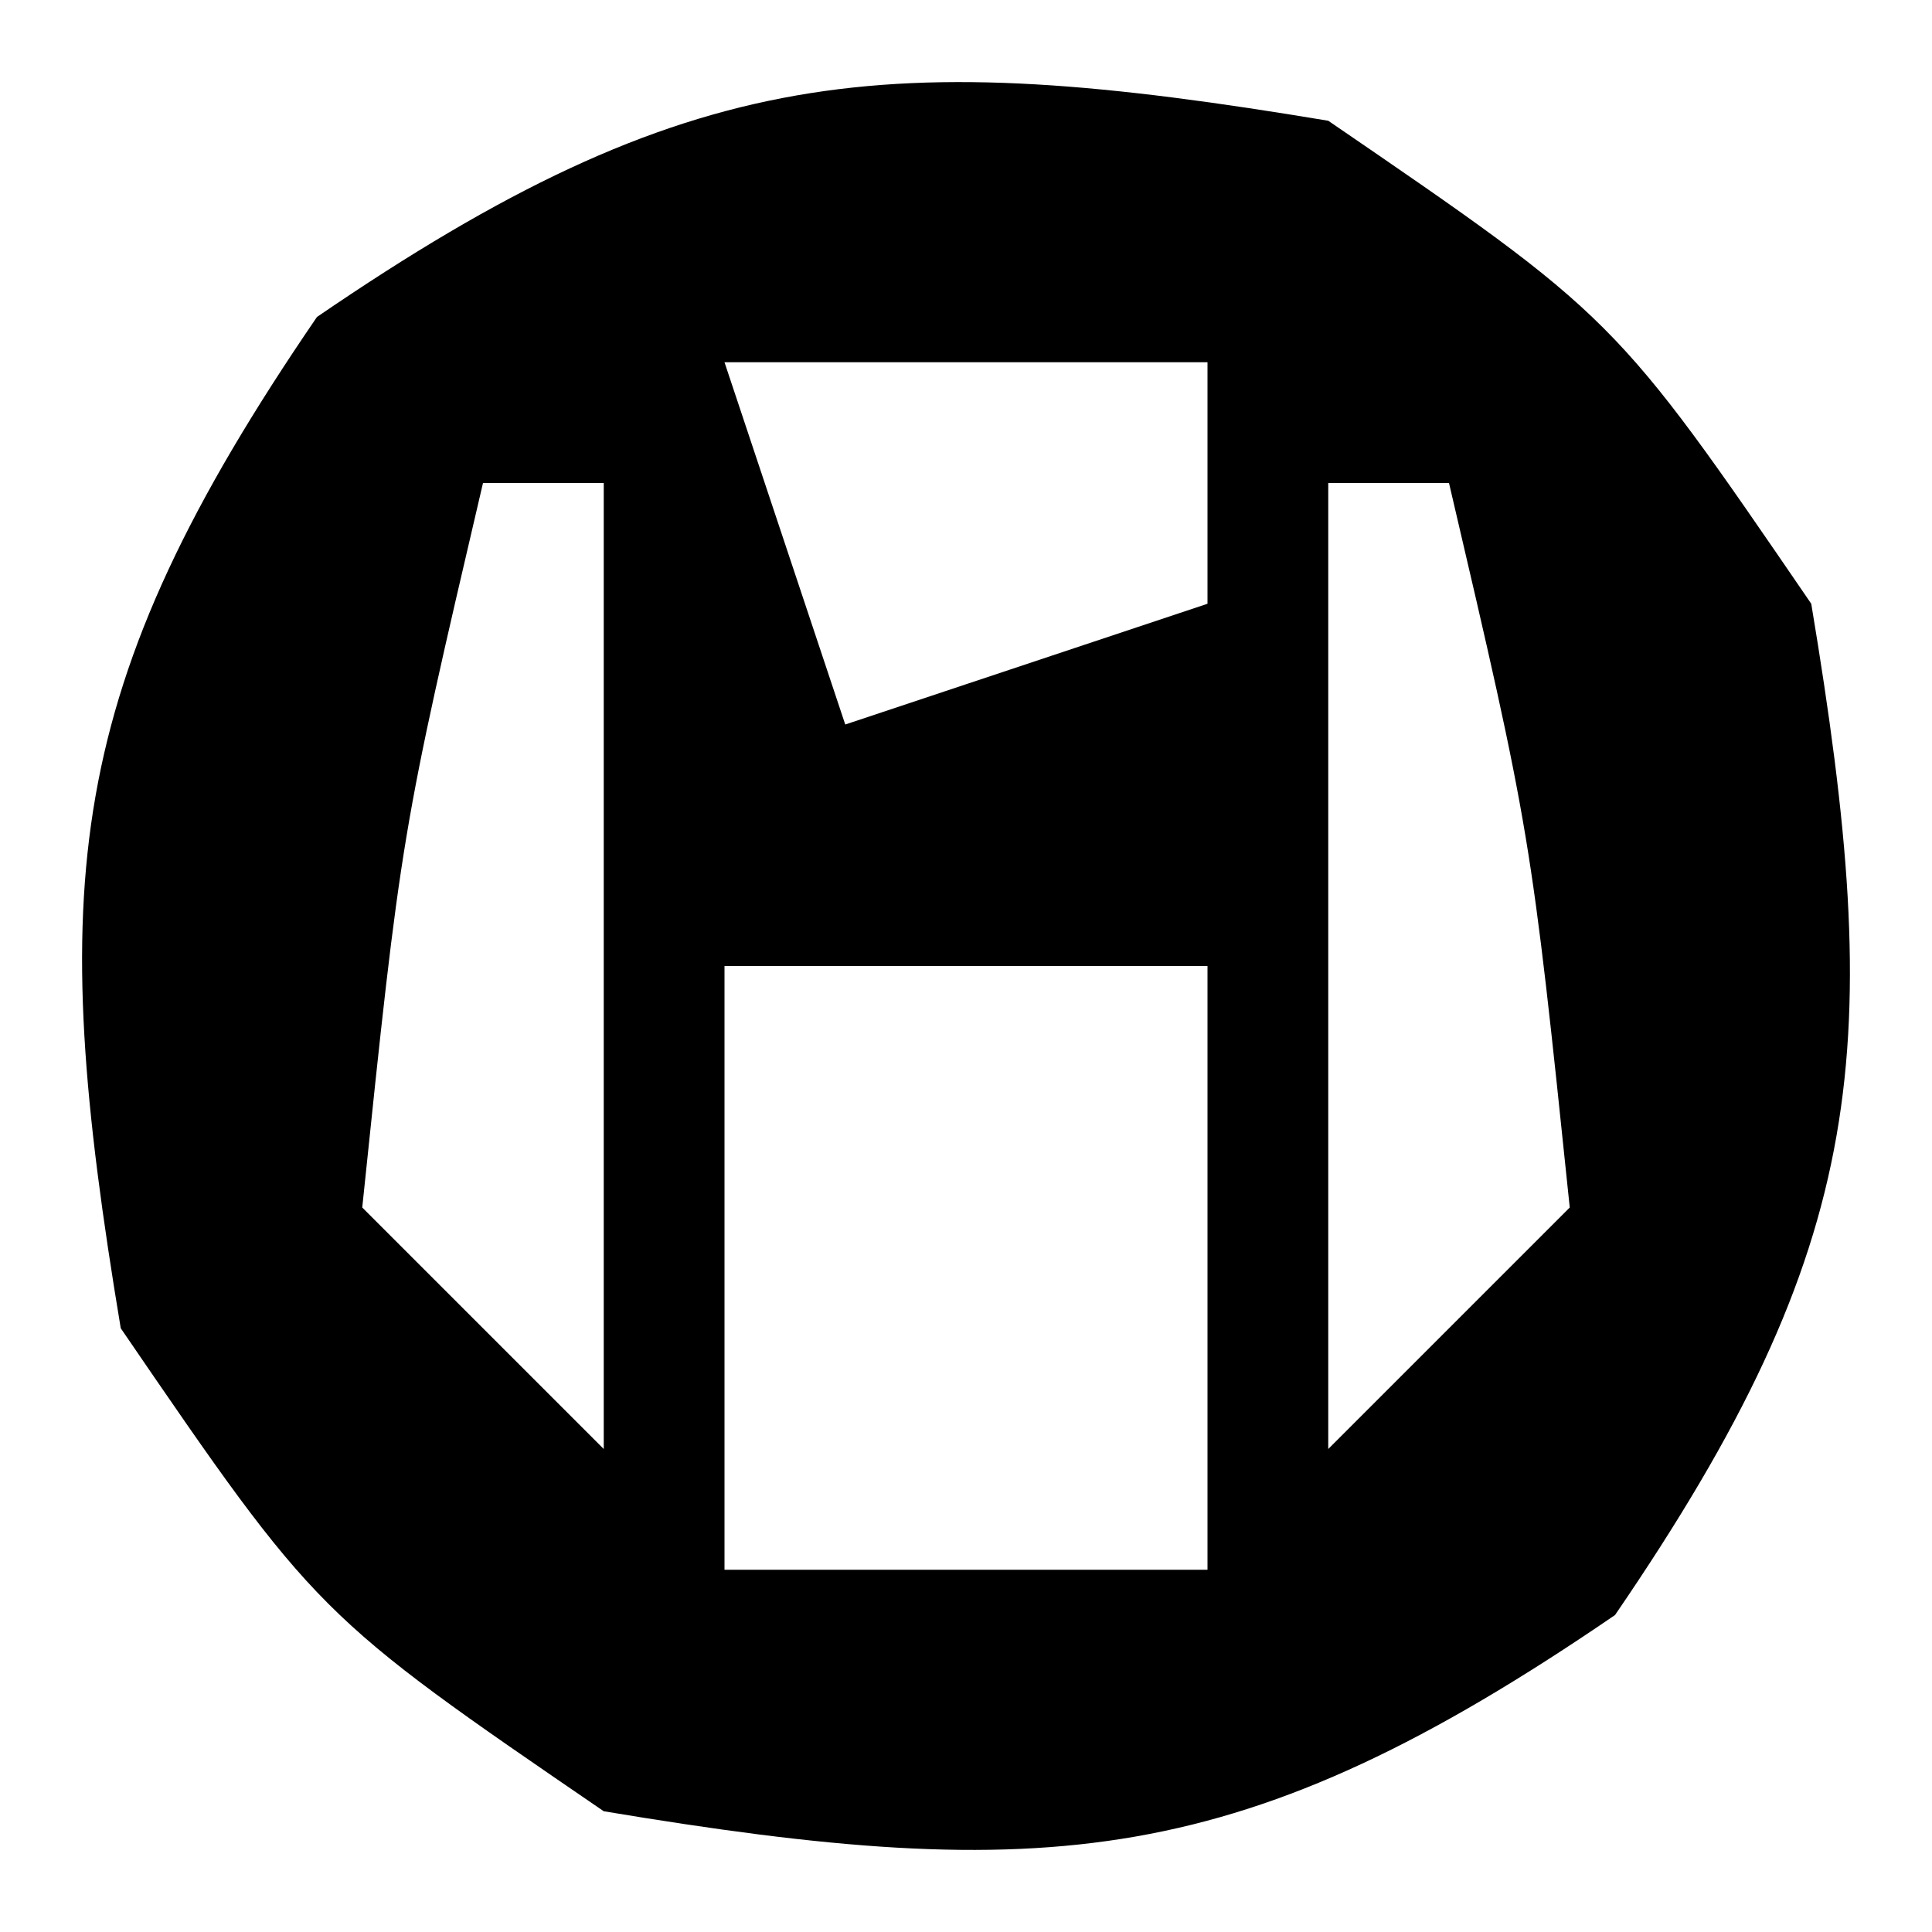 <?xml version="1.0" encoding="UTF-8"?>
<svg version="1.1" xmlns="http://www.w3.org/2000/svg" width="16" height="16">
<path d="M0 0 C2.375 1.625 2.375 1.625 4 4 C4.612 7.672 4.487 9.288 2.375 12.375 C-0.712 14.487 -2.328 14.612 -6 14 C-8.375 12.375 -8.375 12.375 -10 10 C-10.612 6.328 -10.487 4.712 -8.375 1.625 C-5.288 -0.487 -3.672 -0.612 0 0 Z M-5 2 C-4.67 2.99 -4.34 3.98 -4 5 C-3.01 4.67 -2.02 4.34 -1 4 C-1 3.34 -1 2.68 -1 2 C-2.32 2 -3.64 2 -5 2 Z M-7 3 C-7.678 5.901 -7.678 5.901 -8 9 C-7.34 9.66 -6.68 10.32 -6 11 C-6 8.36 -6 5.72 -6 3 C-6.33 3 -6.66 3 -7 3 Z M0 3 C0 5.64 0 8.28 0 11 C0.66 10.34 1.32 9.68 2 9 C1.678 5.901 1.678 5.901 1 3 C0.67 3 0.34 3 0 3 Z M-5 7 C-5 8.65 -5 10.3 -5 12 C-3.68 12 -2.36 12 -1 12 C-1 10.35 -1 8.7 -1 7 C-2.32 7 -3.64 7 -5 7 Z " fill="#000000" transform="translate(11,1)"/>
</svg>
